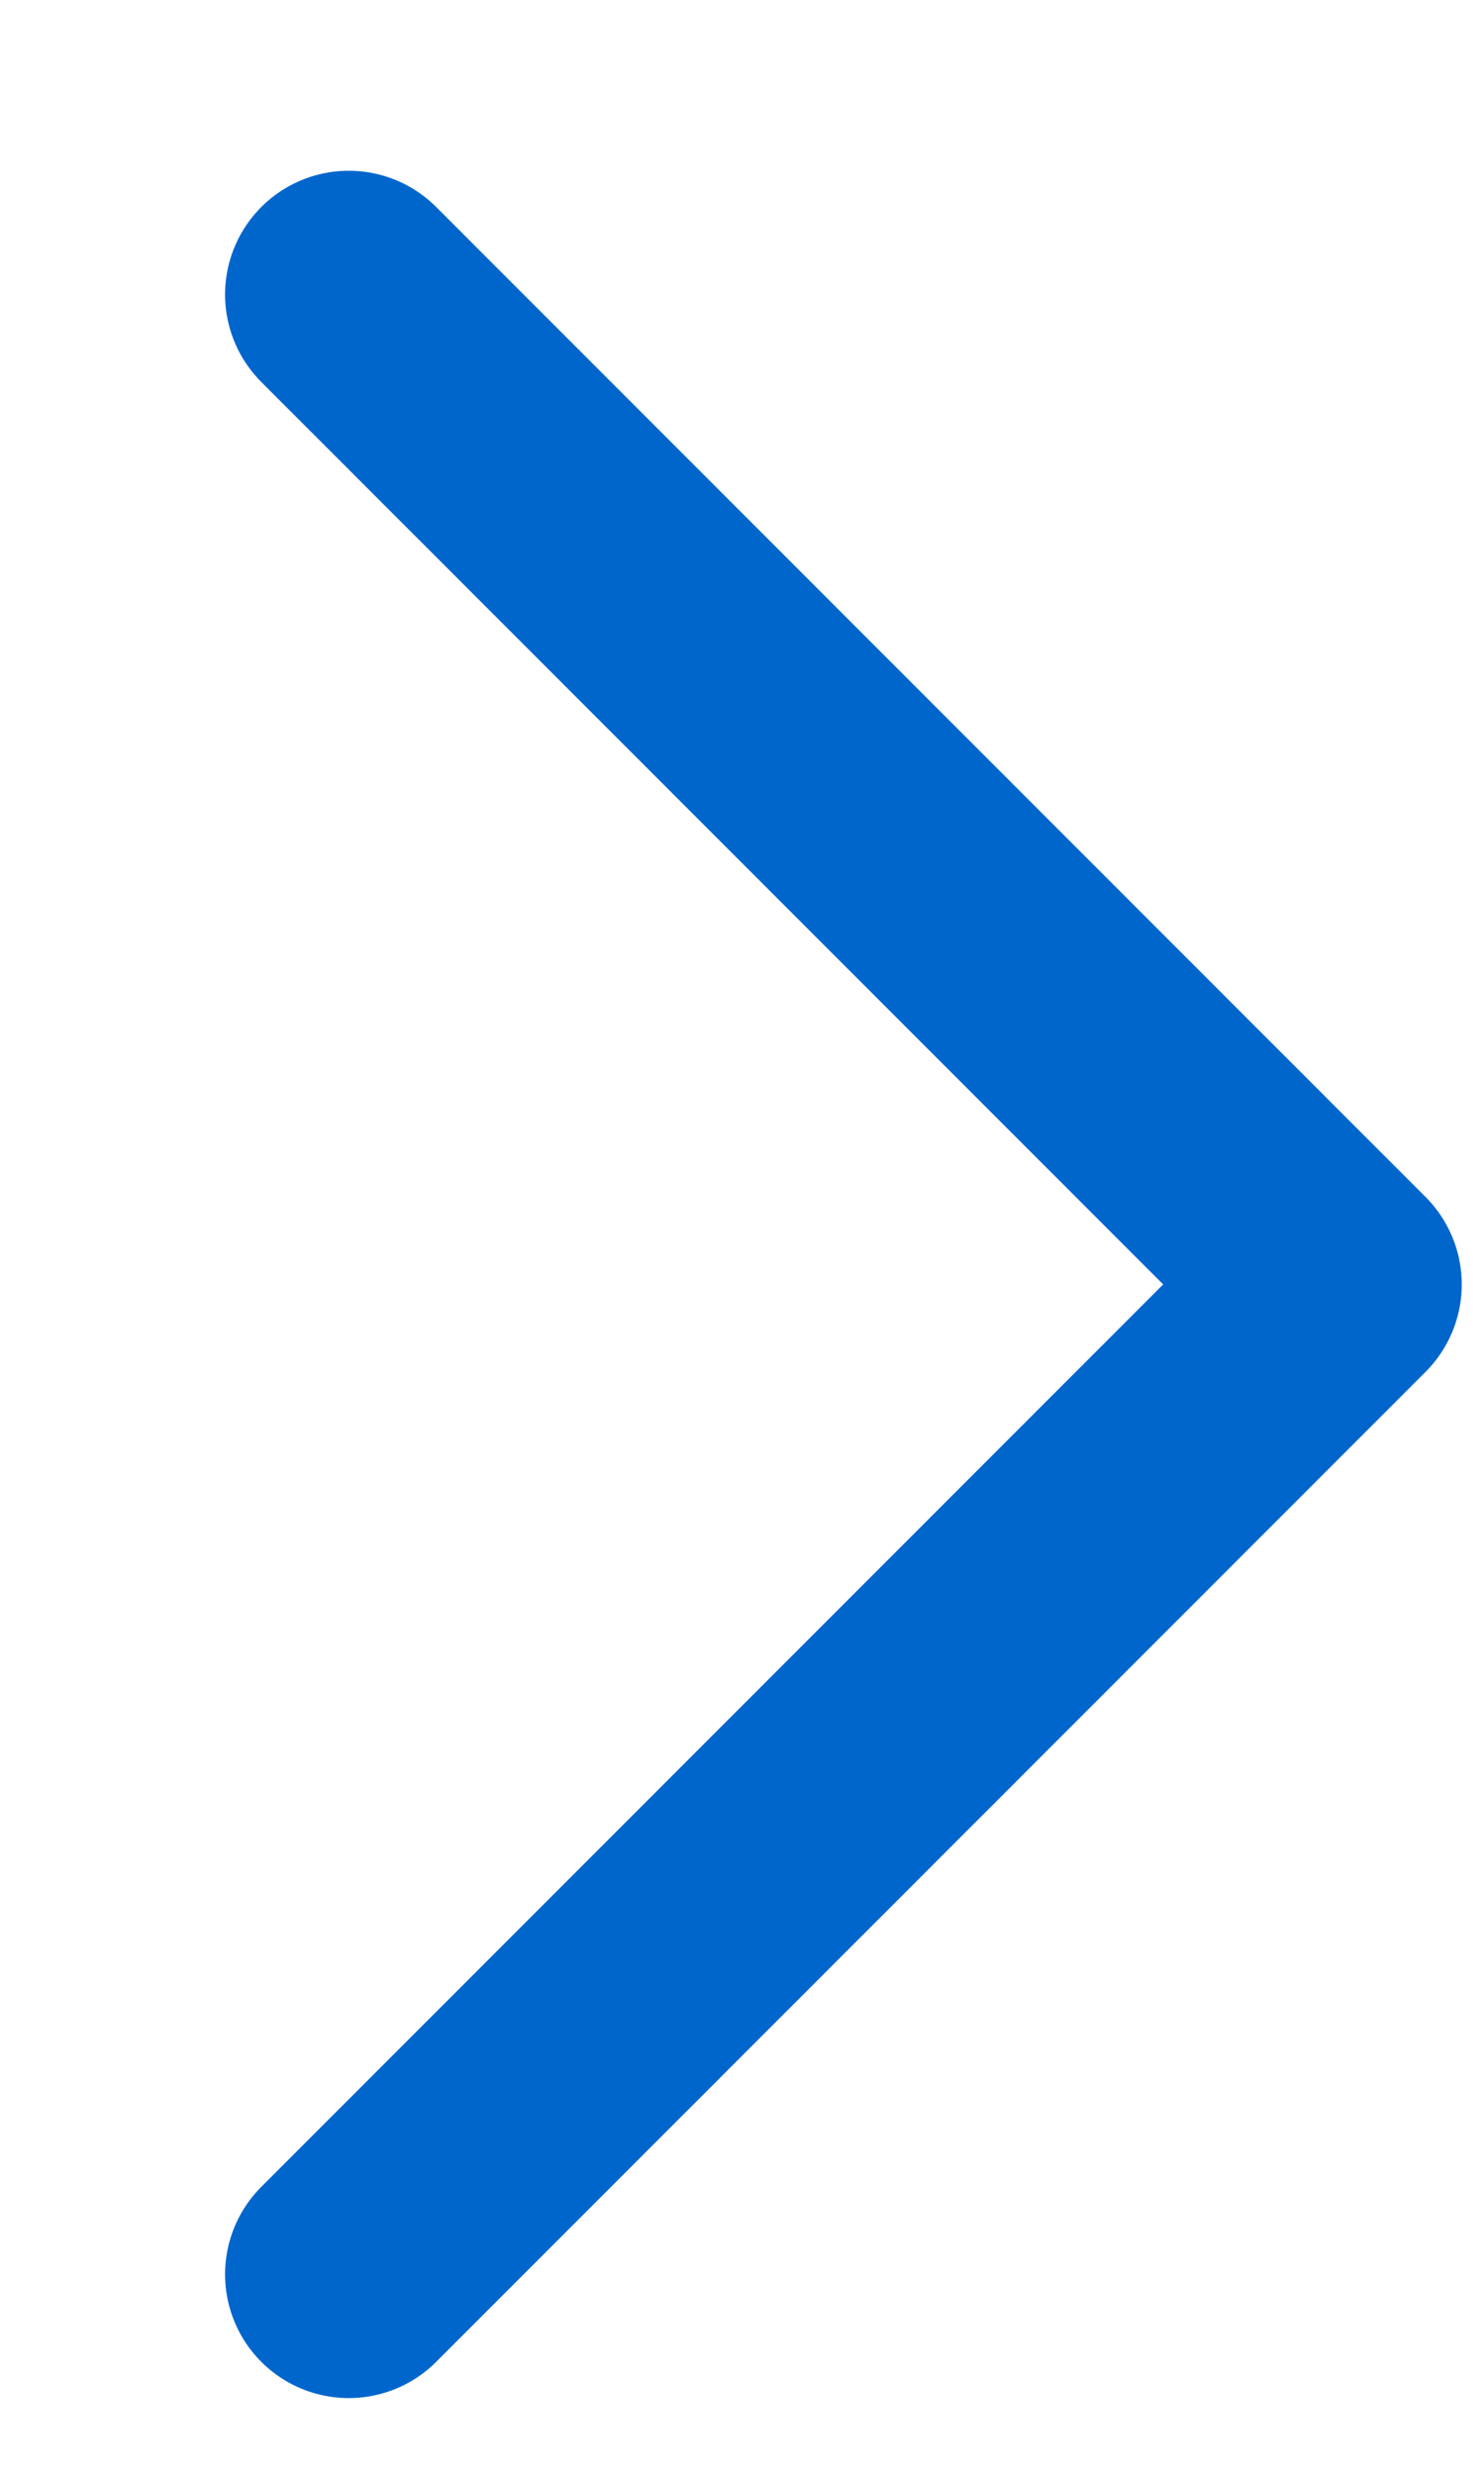 <svg width="6" height="10" viewBox="0 0 6 10" fill="none" xmlns="http://www.w3.org/2000/svg">
<path d="M1.41 1.19L5.41 5.19L1.41 9.19" stroke="#0066CC" stroke-linecap="round" stroke-linejoin="round"/>
</svg>
